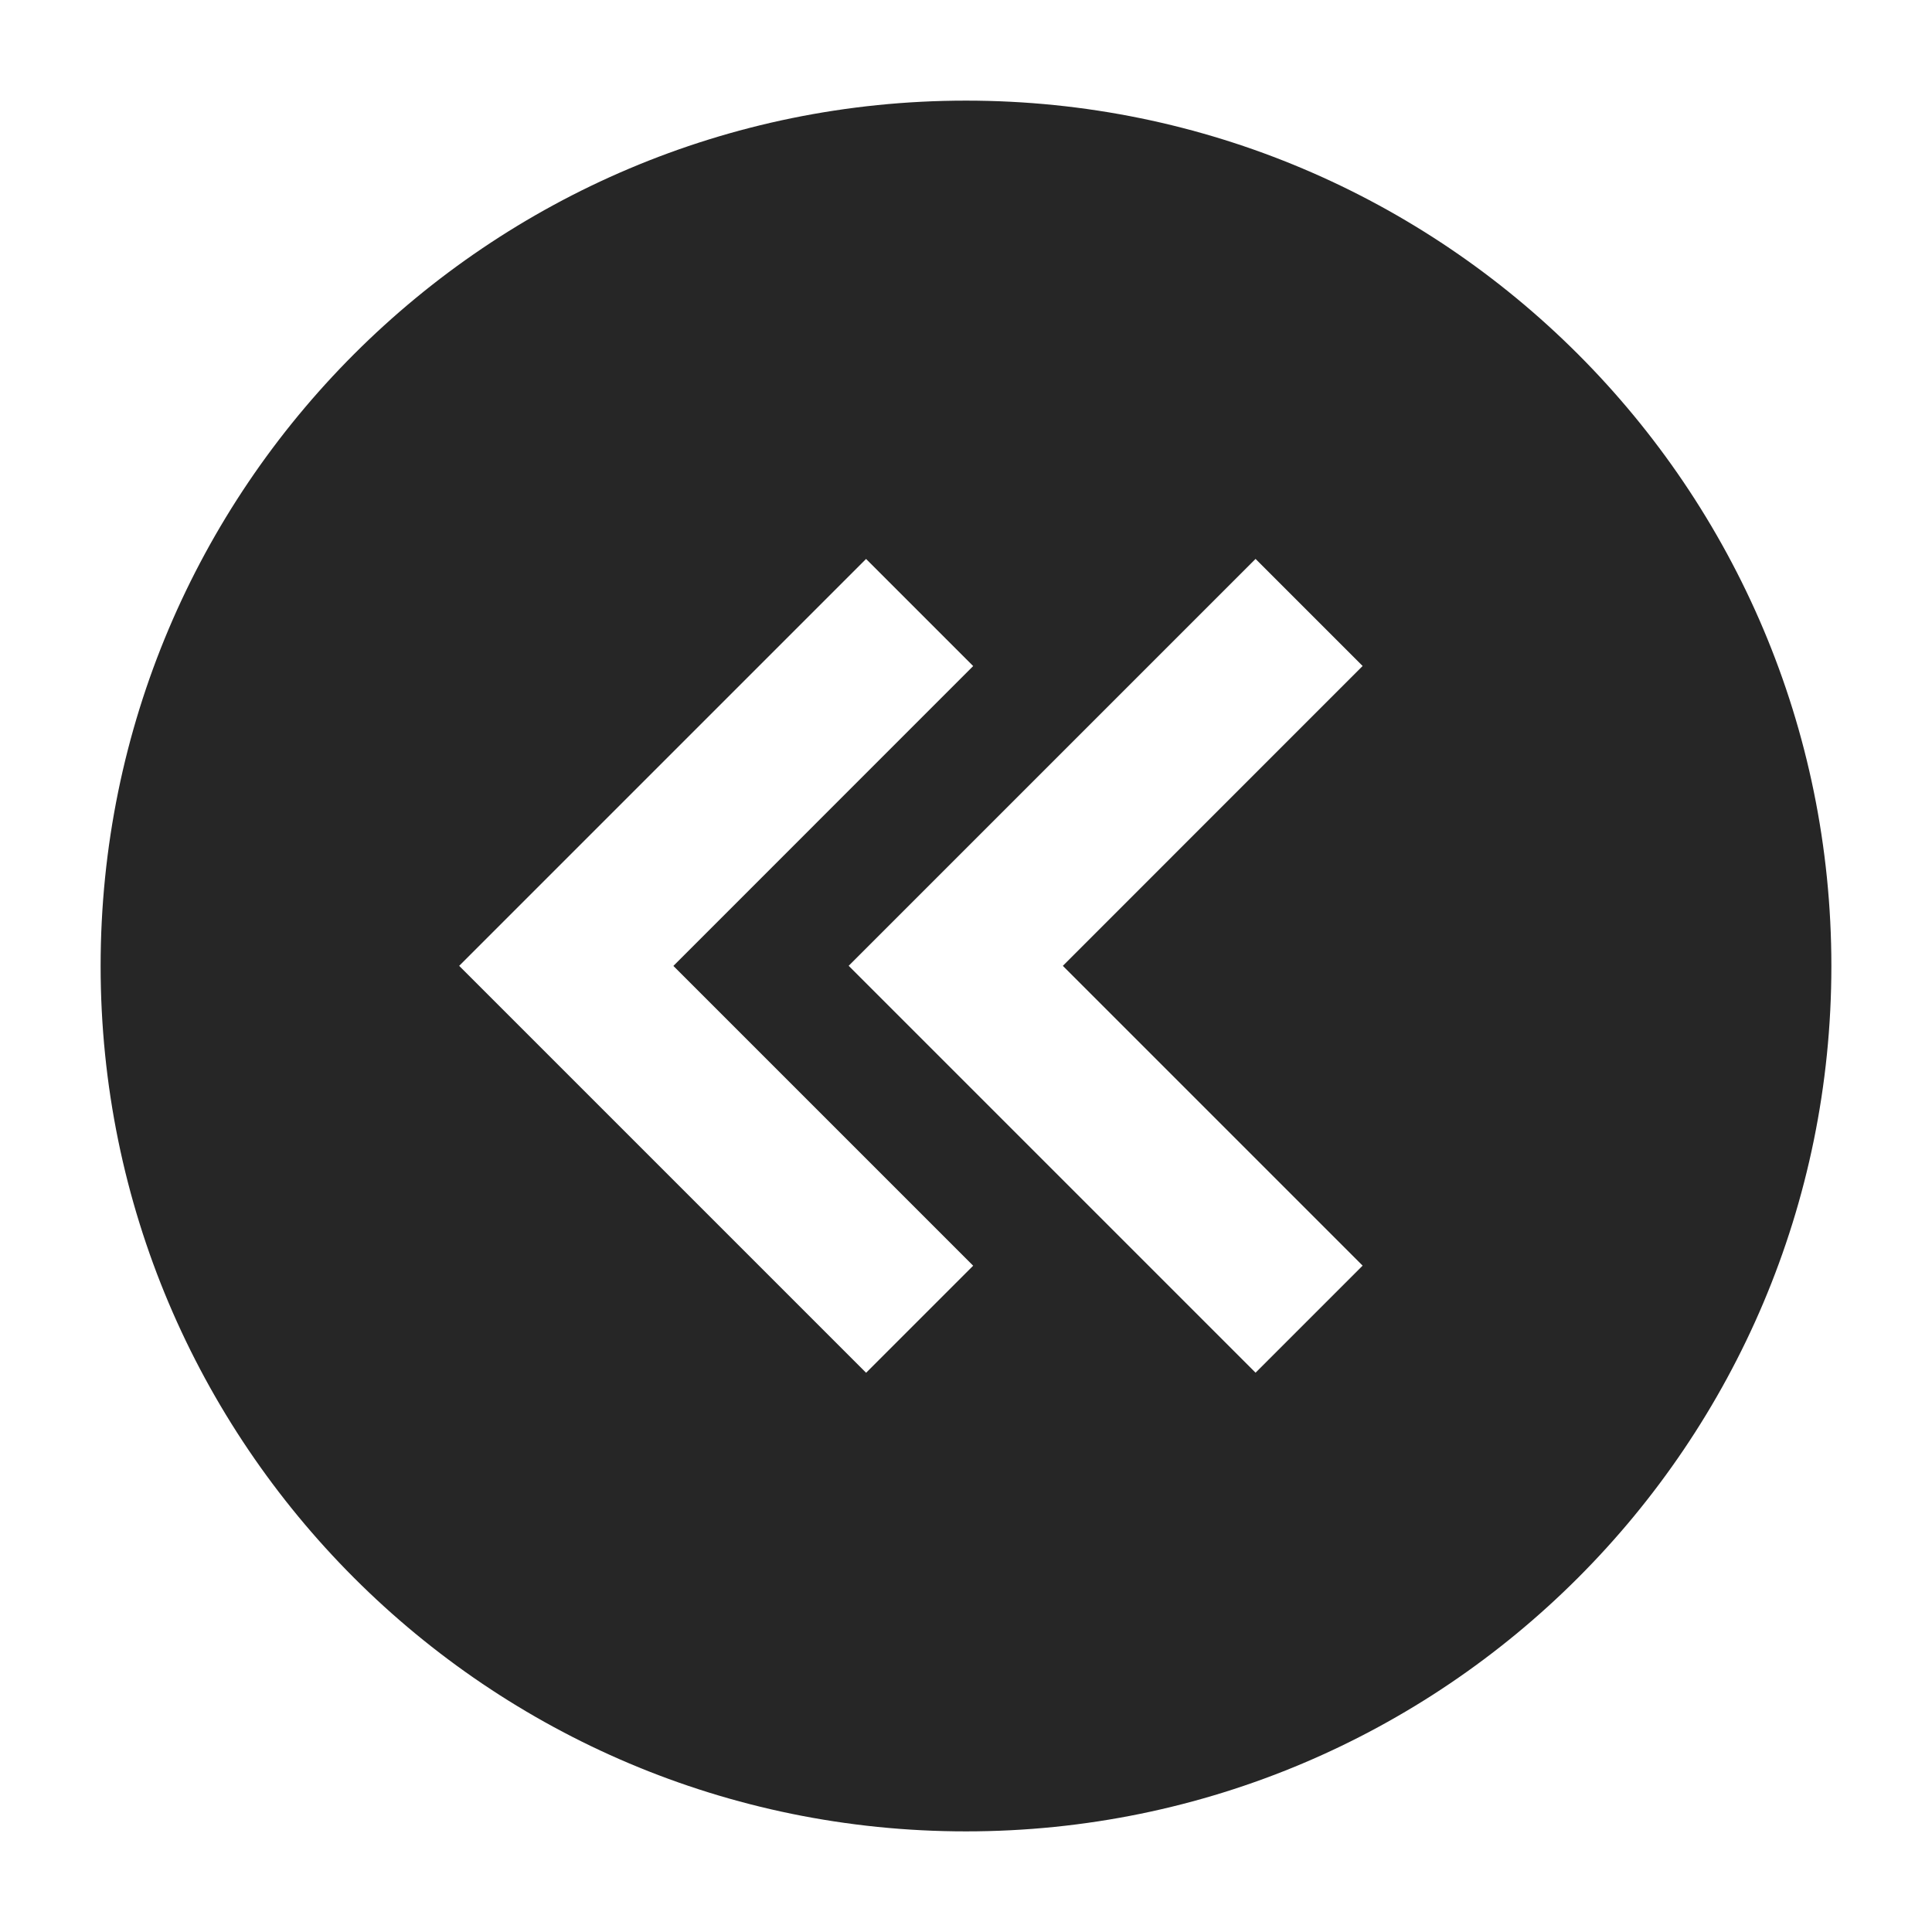 <svg xmlns="http://www.w3.org/2000/svg" width="24" height="24" fill="none" viewBox="0 0 24 24"><path fill="#262626" fill-rule="evenodd" d="M12 22.75C6.063 22.75 1.25 17.937 1.25 12 1.25 6.063 6.063 1.25 12 1.25c5.937 0 10.75 4.813 10.75 10.75 0 5.937-4.813 10.75-10.75 10.75Zm-1.458-10.752 5.055-5.055 1.33 1.33-3.724 3.725 3.724 3.724-1.33 1.33-5.055-5.055Zm.217-5.055L5.704 11.998l5.055 5.055 1.33-1.33-3.724-3.724 3.724-3.725-1.33-1.33Z" clip-rule="evenodd"/></svg>